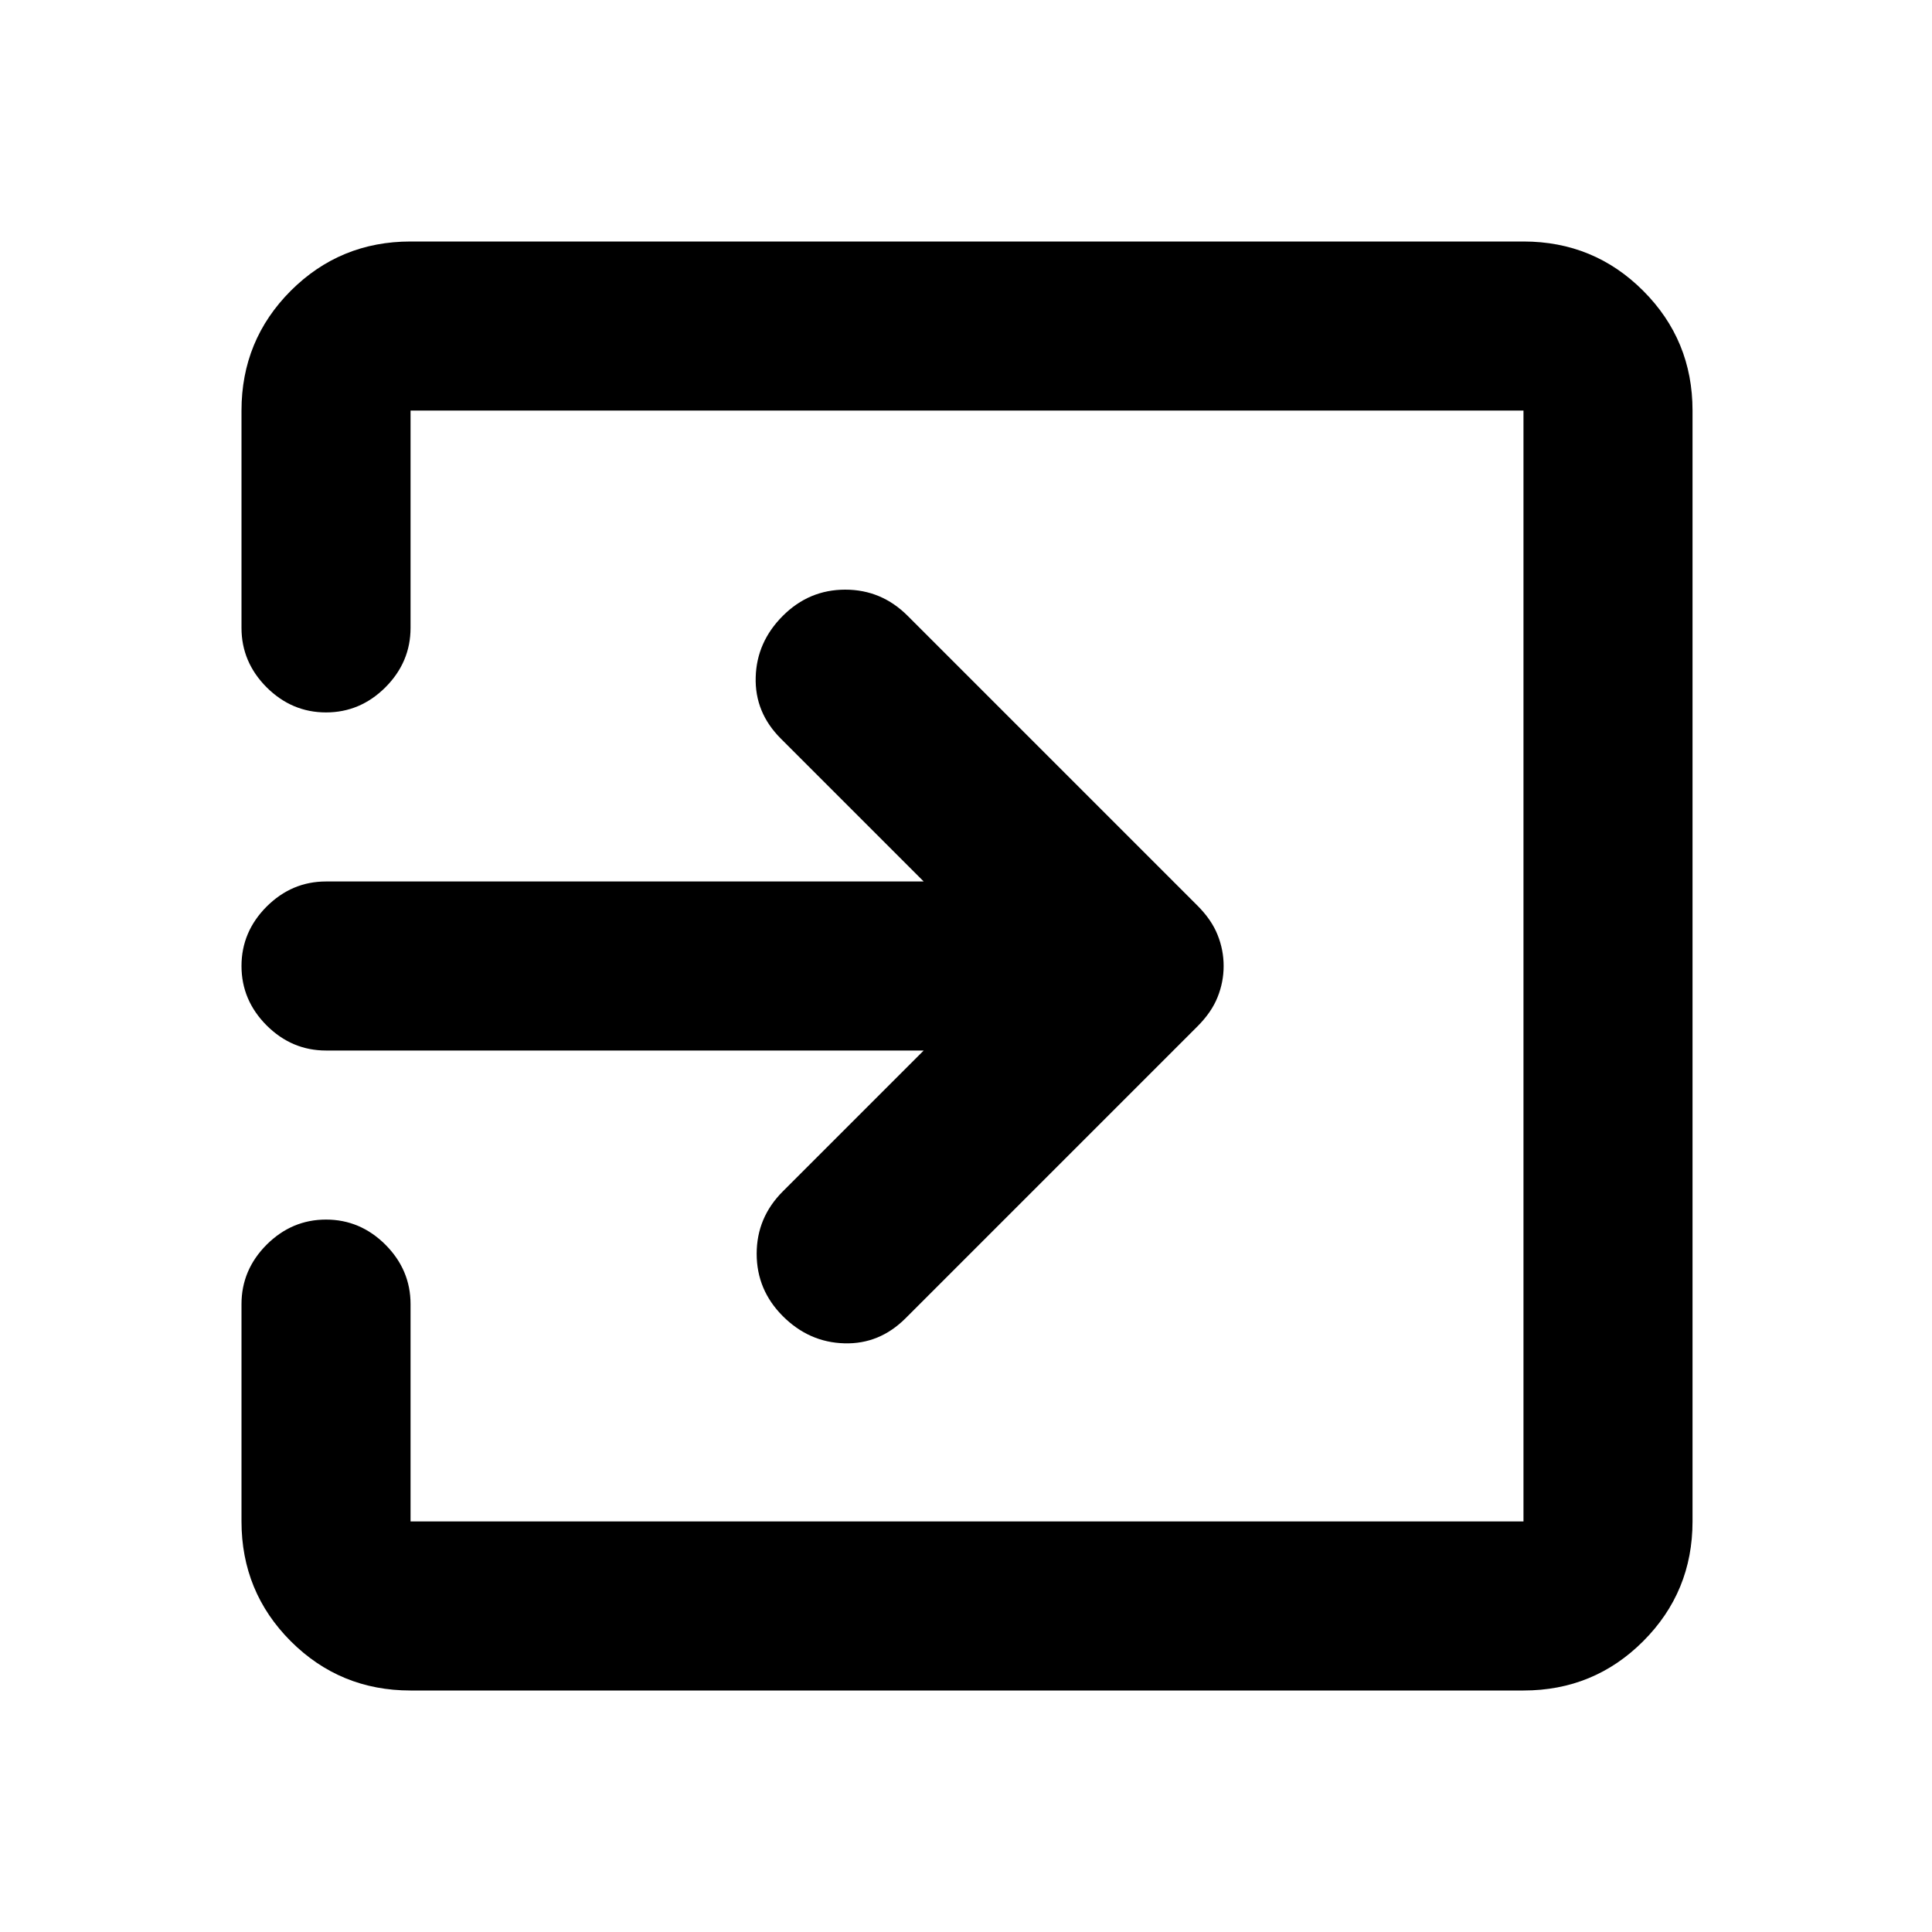 <svg xmlns="http://www.w3.org/2000/svg" height="20" width="20"><path d="M8.104 13.625q-.271-.271-.271-.646t.271-.646l1.458-1.458H3.375q-.354 0-.615-.26-.26-.261-.26-.615t.26-.615q.261-.26.615-.26h6.187L8.083 7.646q-.271-.271-.26-.636.01-.364.281-.635t.646-.271q.375 0 .646.271l3 3q.146.146.208.302.063.156.063.323t-.063.323q-.062.156-.208.302l-3.021 3.021q-.271.271-.635.26-.365-.01-.636-.281ZM4.25 17.5q-.729 0-1.24-.51-.51-.511-.51-1.24V13.5q0-.354.26-.615.261-.26.615-.26t.615.26q.26.261.26.615v2.25h11.521V4.25H4.25V6.5q0 .354-.26.615-.261.26-.615.26t-.615-.26Q2.5 6.854 2.5 6.5V4.25q0-.729.51-1.24.511-.51 1.24-.51h11.521q.729 0 1.239.51.511.511.511 1.24v11.5q0 .729-.511 1.24-.51.51-1.239.51Z"/></svg>